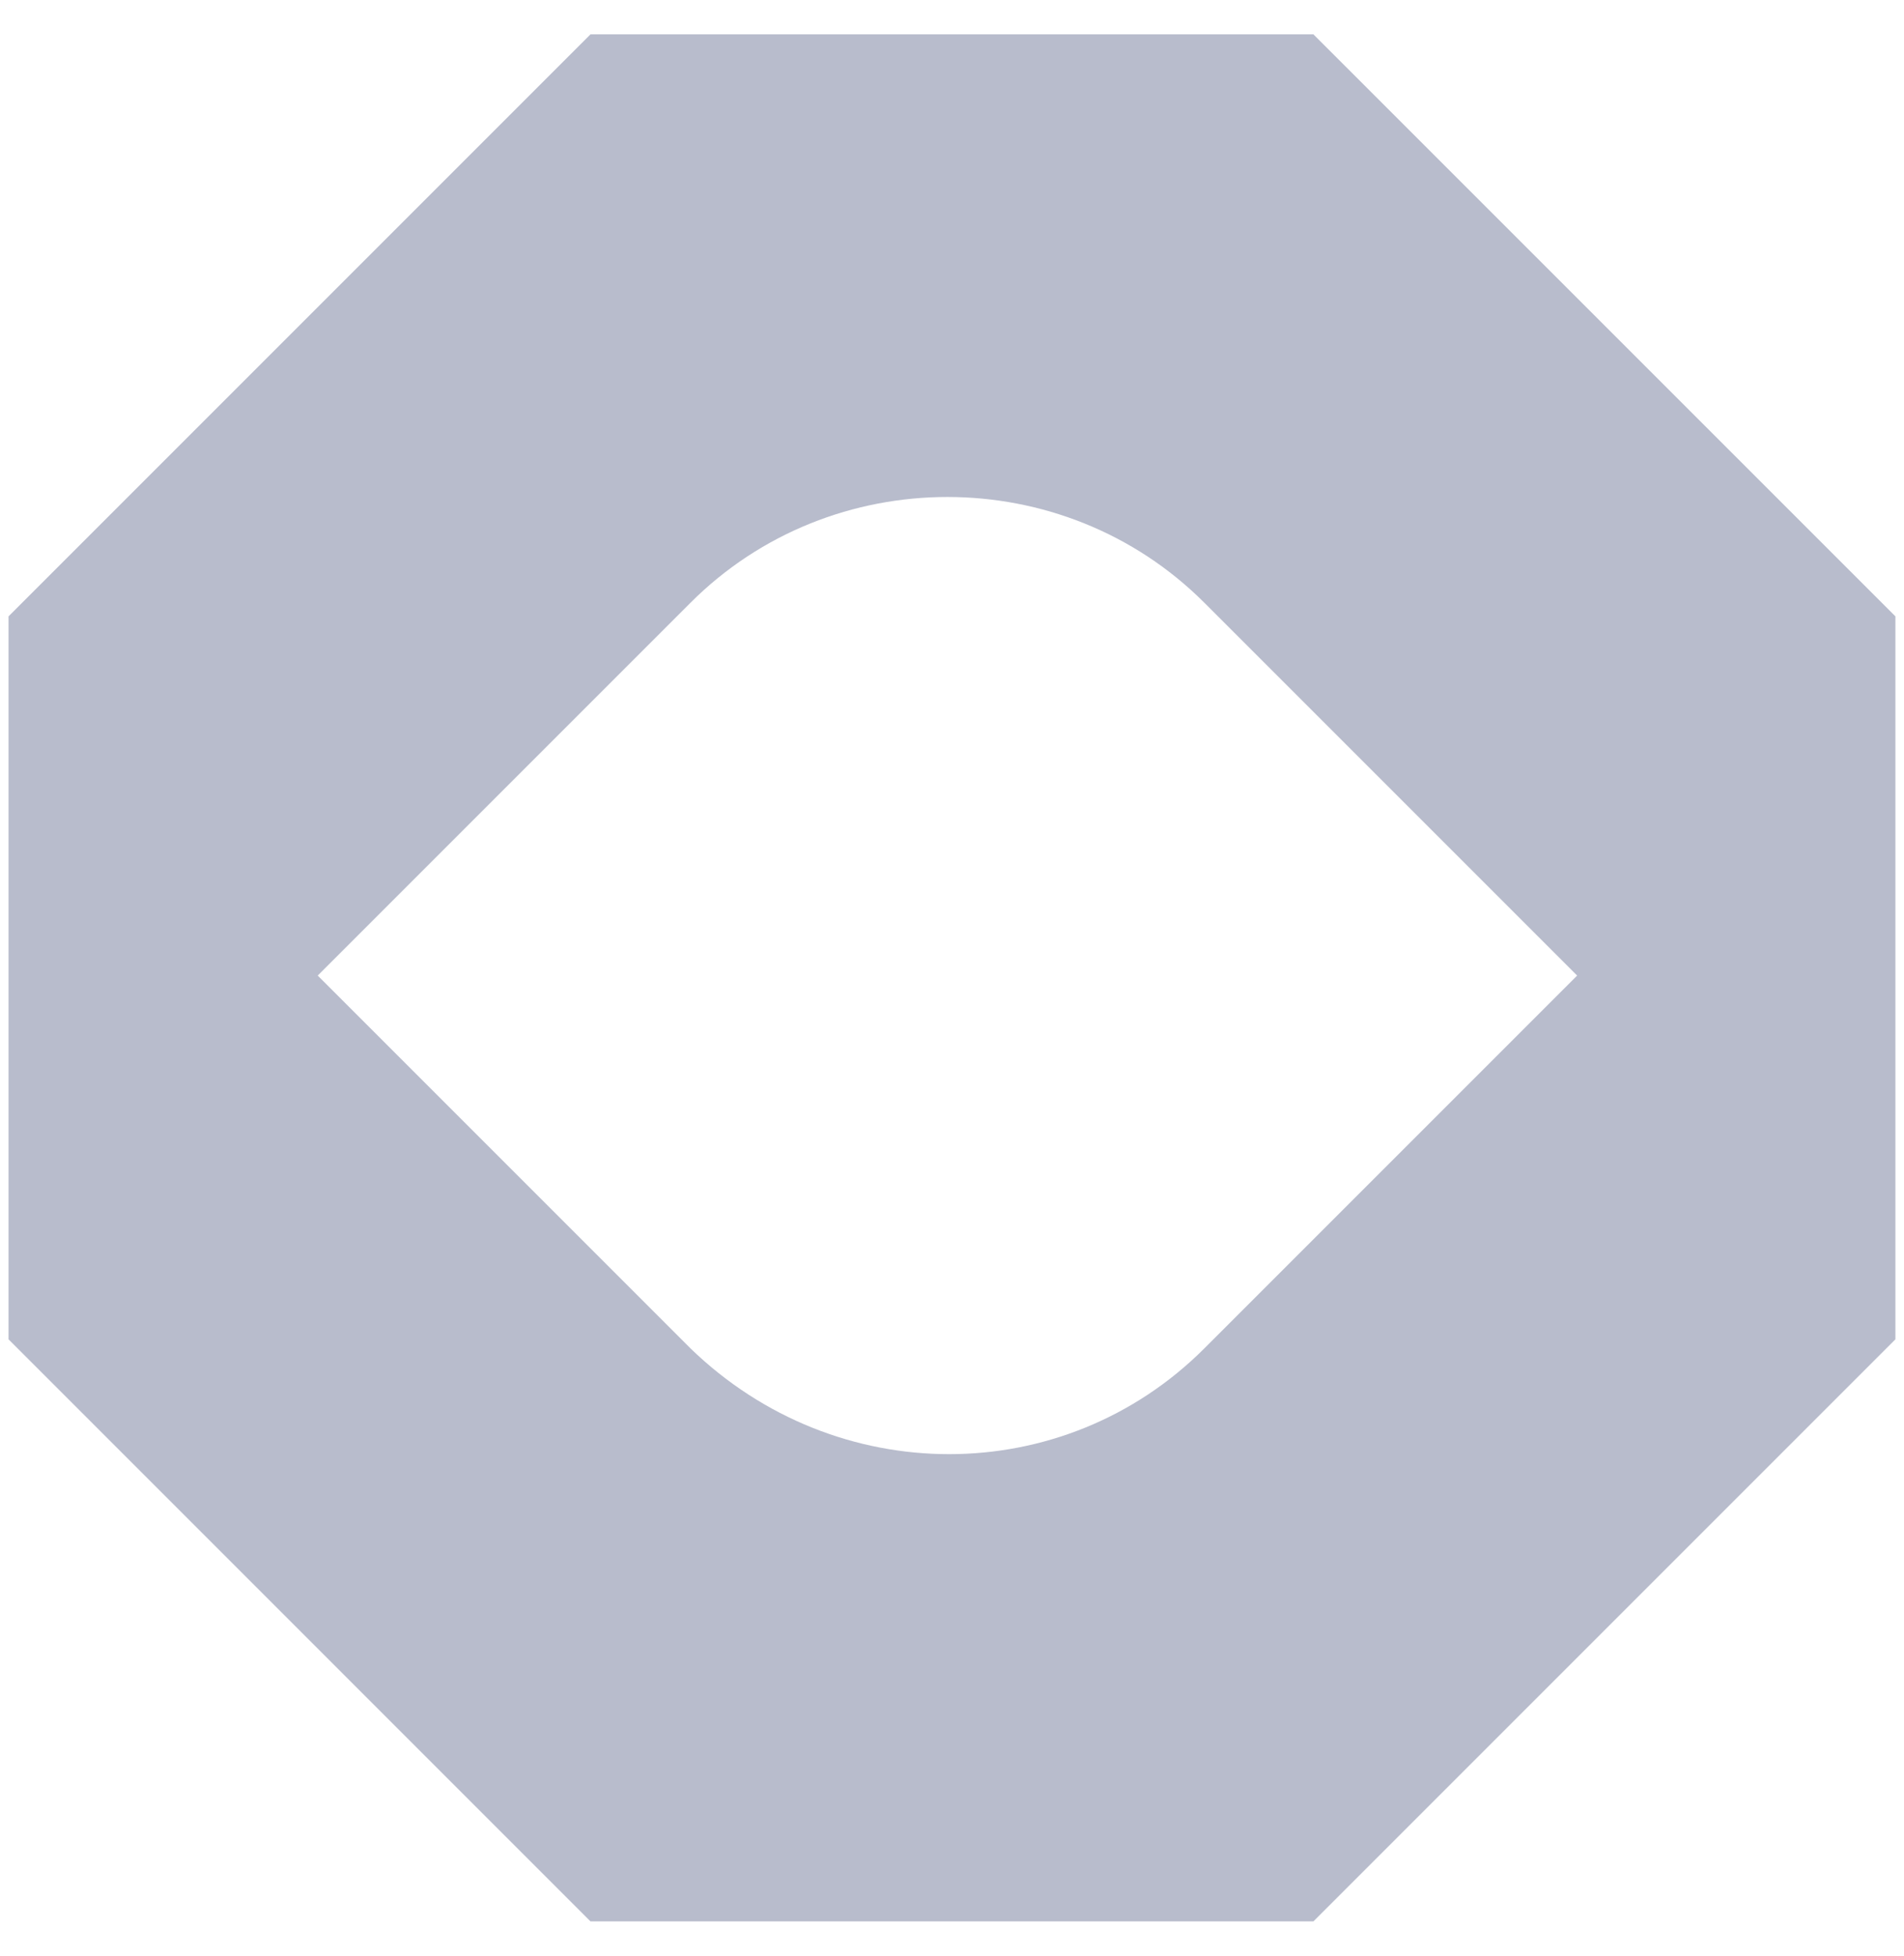 <svg width="37" height="38" viewBox="0 0 37 38" fill="none" xmlns="http://www.w3.org/2000/svg">
<path d="M25.523 0.667H11.475L0.166 11.976V26.024L11.475 37.334H25.523L36.833 26.024V11.976L25.523 0.667ZM13.419 26.201L6.174 18.956L13.419 11.711C16.158 8.972 20.664 8.972 23.403 11.711L30.648 18.956L23.403 26.201C20.664 28.94 16.246 28.94 13.419 26.201Z" fill="#B8BCCC"/>
</svg>
